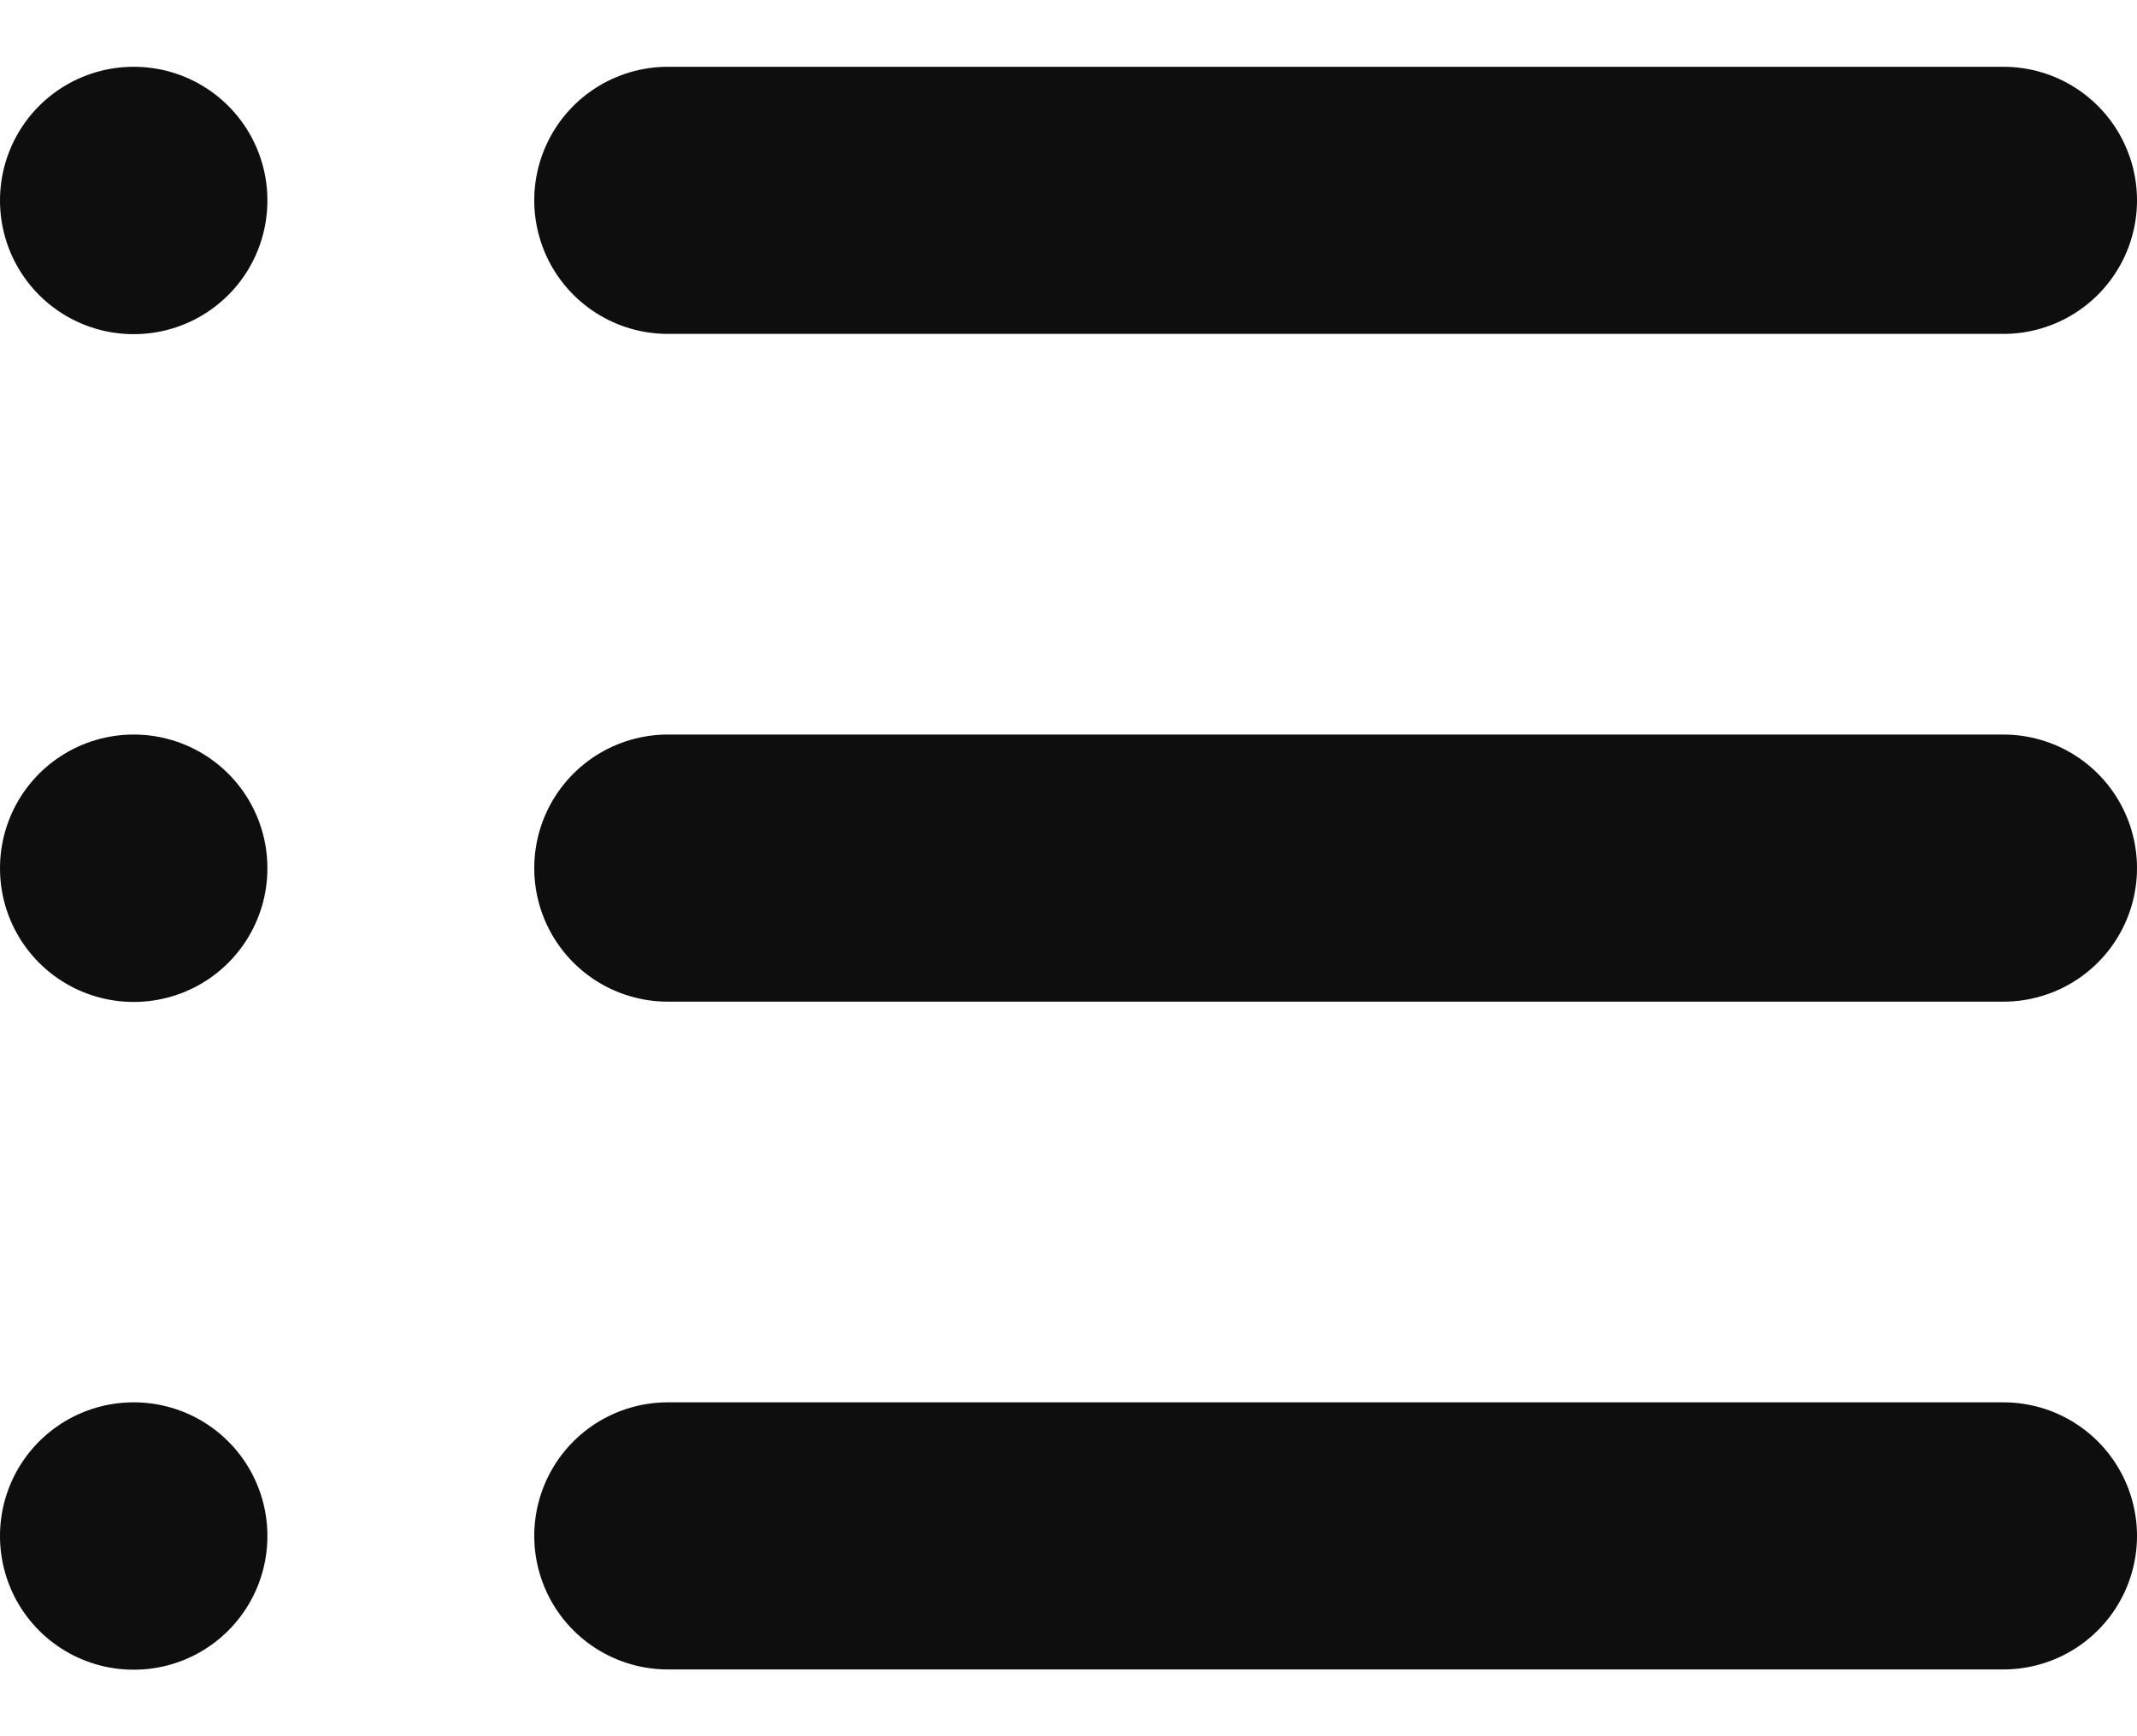 <svg width="16" height="13" viewBox="0 0 16 13" fill="none" xmlns="http://www.w3.org/2000/svg">
<path d="M5 11.5H15M5 6.5H15M5 1.5H15M1.002 11.5V11.502L1 11.502V11.5H1.002ZM1.002 6.5V6.502L1 6.502V6.5H1.002ZM1.002 1.5V1.502L1 1.502V1.5H1.002Z" stroke="#0E0E0E" stroke-width="2" stroke-linecap="round" stroke-linejoin="round"/>
</svg>
